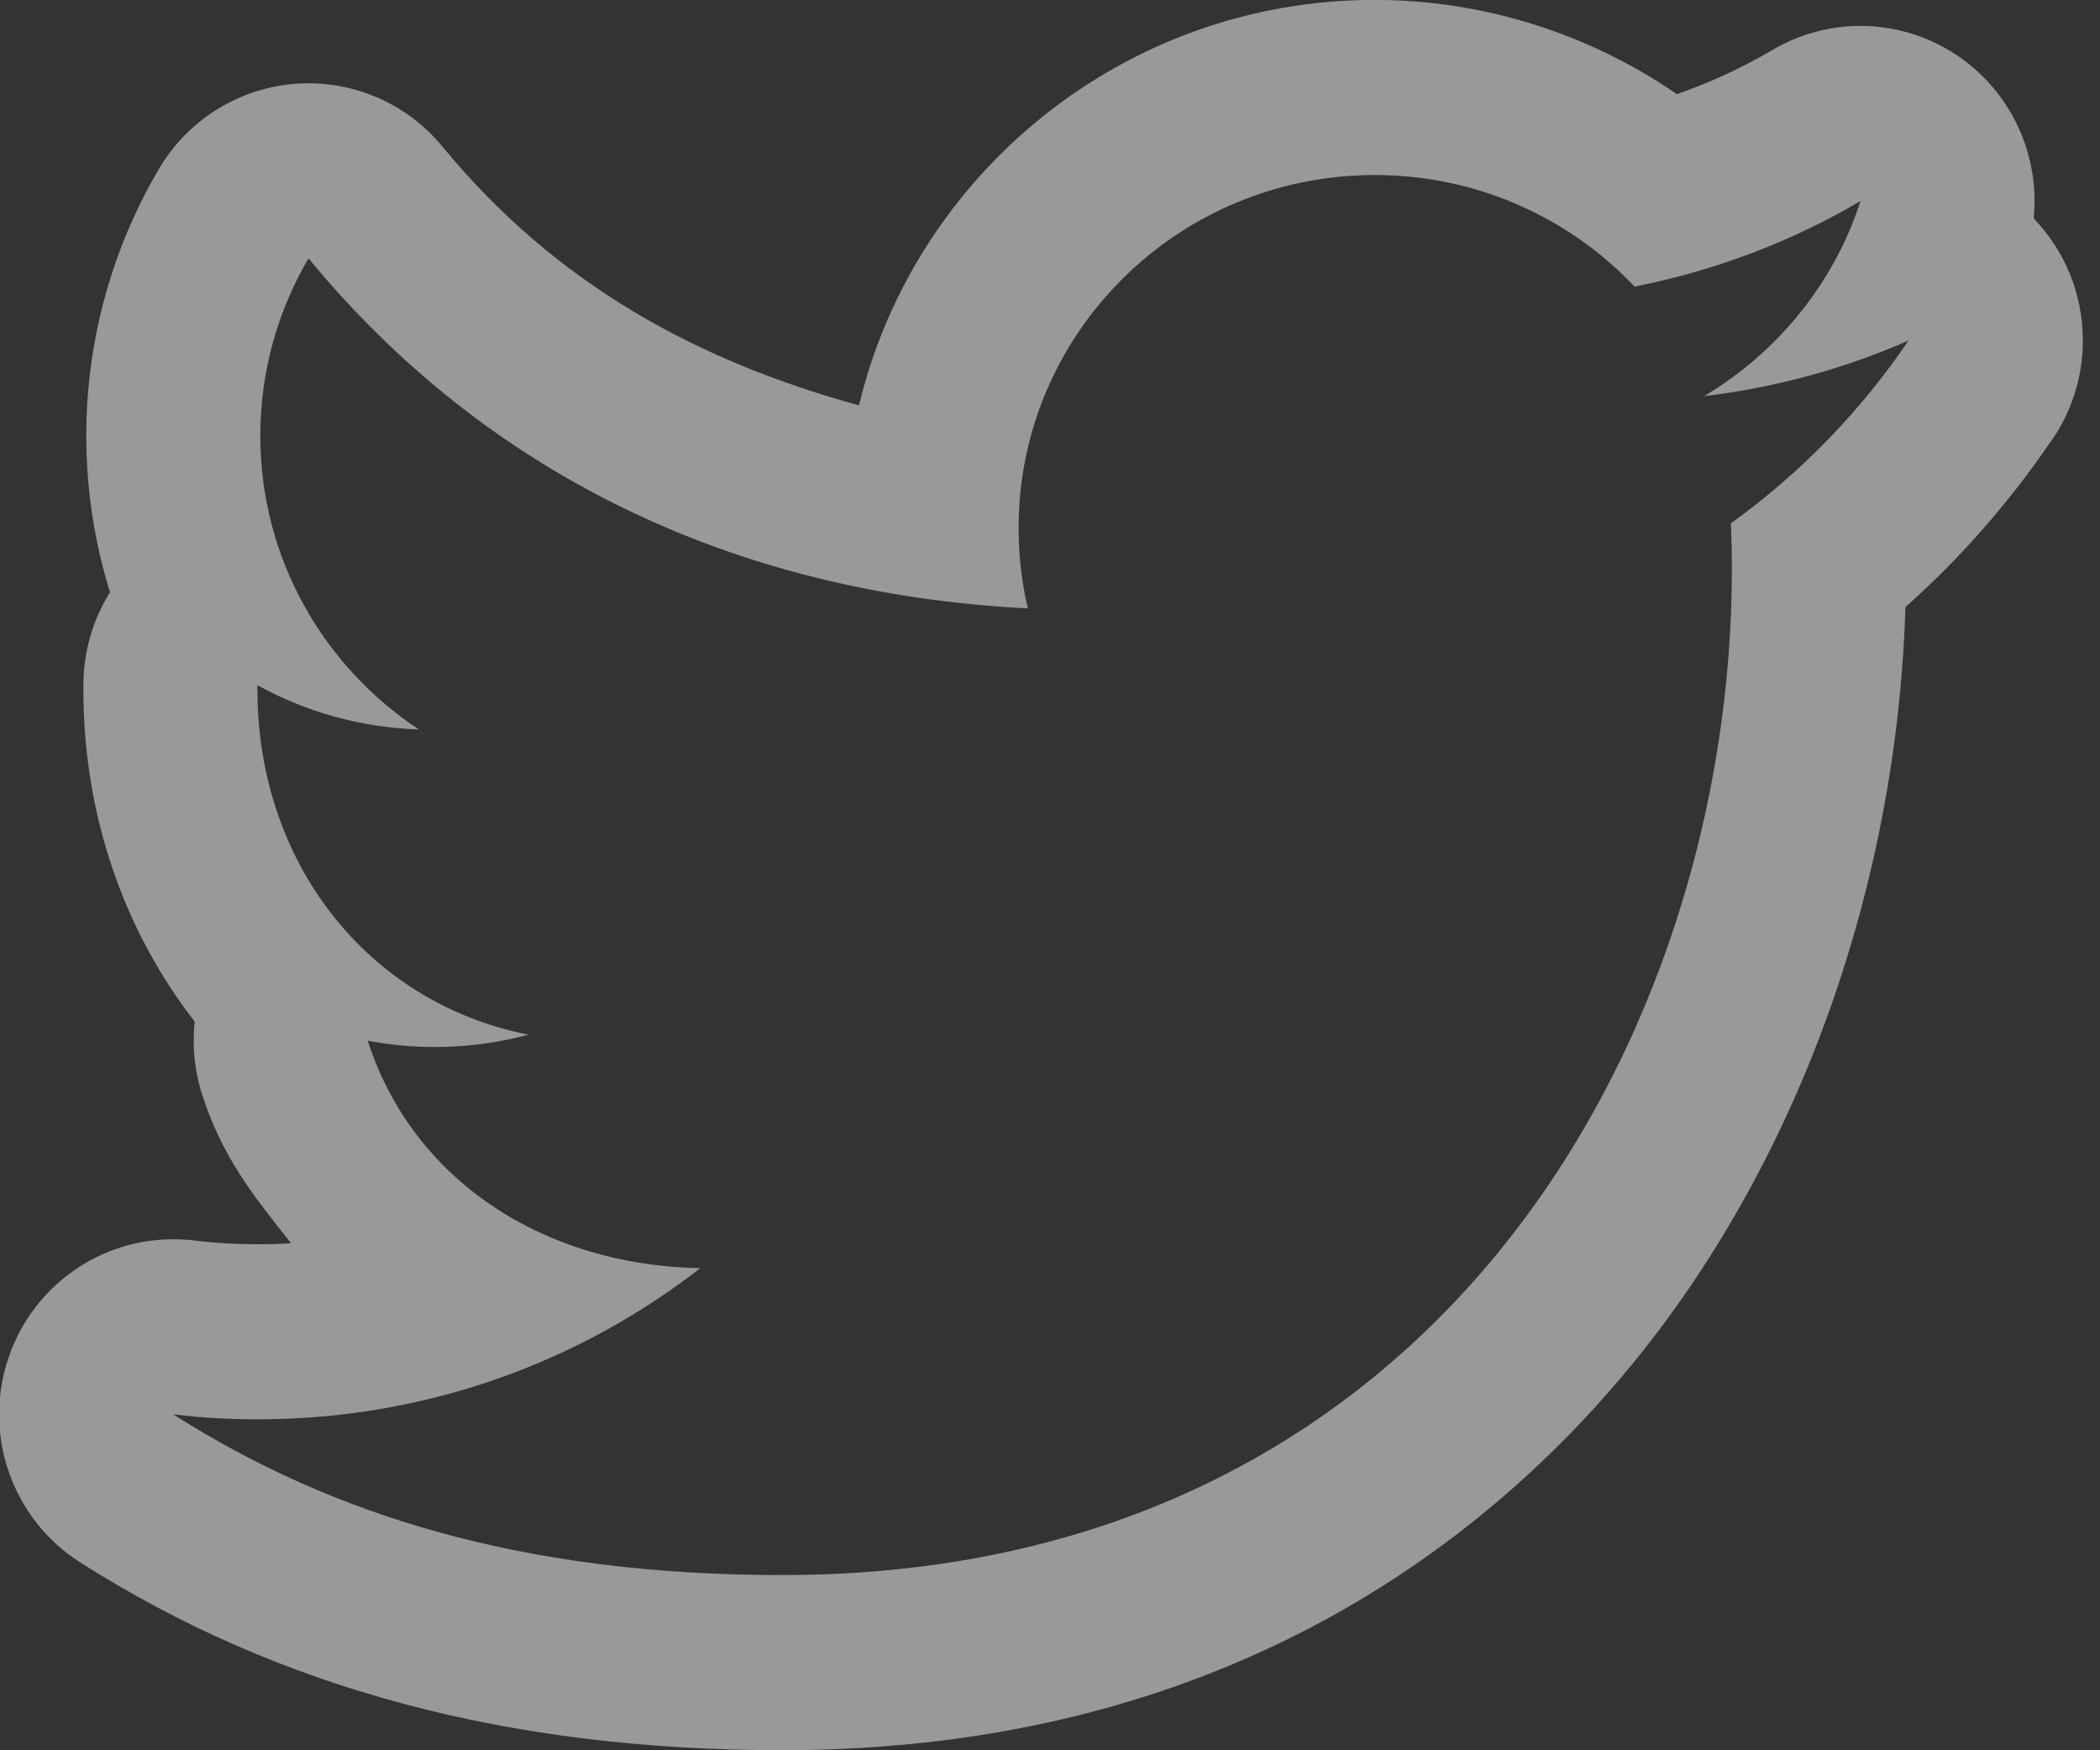 <?xml version="1.0" encoding="UTF-8" standalone="no"?>
<svg width="24px" height="20px" viewBox="0 0 24 20" version="1.1" xmlns="http://www.w3.org/2000/svg" xmlns:xlink="http://www.w3.org/1999/xlink">
    <rect x="0" y="0" width="24" height="20" fill="#333333" stroke="none"/>
    <g id="Welcome" stroke="none" stroke-width="1" fill="none" fill-rule="evenodd" opacity="0.5">
        <g id="Desktop-HD-Copy" transform="translate(-970, -83)" fill="#FFFFFF">
            <g id="Group-4" transform="translate(917, 80)">
                <g id="twitter" transform="translate(52, 2)">
                    <path d="M16.711,3 C17.881,3 18.937,3.489 19.681,4.275 C20.607,4.092 21.479,3.759 22.263,3.297 C21.96,4.237 21.315,5.027 20.474,5.527 C21.296,5.428 22.083,5.212 22.812,4.891 C22.265,5.698 21.577,6.409 20.782,6.979 C20.789,7.151 20.793,7.326 20.793,7.5 C20.793,12.83 17.426,18.998 9.941,18.998 C6.957,18.998 4.778,18.305 2.979,17.161 C3.297,17.201 3.621,17.218 3.948,17.218 C5.855,17.218 7.61,16.574 9.003,15.491 C7.221,15.46 5.718,14.493 5.202,12.891 C5.45,12.939 5.706,12.964 5.968,12.964 C6.337,12.964 6.699,12.915 7.039,12.823 C5.178,12.453 3.942,10.837 3.942,8.882 L3.942,8.83 C4.491,9.132 5.118,9.314 5.786,9.335 C4.693,8.611 3.975,7.378 3.975,5.979 C3.975,5.24 4.177,4.546 4.526,3.952 C6.533,6.391 9.365,7.783 12.747,7.952 C12.677,7.658 12.641,7.348 12.641,7.034 C12.641,4.806 14.463,3 16.711,3 L16.711,3 Z M22.812,4.891 L22.817,4.891 L22.812,4.891 Z M16.711,0.999 C13.854,0.999 11.453,2.979 10.817,5.632 C8.98,5.127 7.36,4.258 6.058,2.677 C5.679,2.215 5.116,1.952 4.526,1.952 C4.474,1.952 4.422,1.954 4.37,1.958 C3.725,2.009 3.144,2.372 2.815,2.933 C2.273,3.854 1.986,4.907 1.986,5.979 C1.986,6.594 2.08,7.196 2.257,7.767 C2.062,8.08 1.953,8.447 1.953,8.83 L1.953,8.882 C1.953,10.321 2.421,11.64 3.225,12.673 C3.195,12.95 3.222,13.234 3.31,13.507 C3.536,14.211 3.884,14.65 4.326,15.206 C4.201,15.214 4.075,15.218 3.948,15.218 C3.691,15.218 3.446,15.203 3.22,15.175 C3.139,15.165 3.058,15.161 2.978,15.161 C2.146,15.16 1.391,15.685 1.106,16.489 C0.793,17.371 1.13,18.353 1.916,18.853 C4.187,20.297 6.812,20.999 9.941,20.999 C15.035,20.999 18.07,18.556 19.72,16.507 C21.58,14.196 22.682,11.094 22.776,7.937 C23.39,7.391 23.937,6.771 24.41,6.085 C24.657,5.752 24.804,5.339 24.804,4.891 C24.804,4.348 24.59,3.856 24.242,3.496 C24.308,2.832 24.04,2.168 23.509,1.738 C23.147,1.445 22.706,1.296 22.262,1.296 C21.917,1.296 21.57,1.387 21.258,1.57 C20.912,1.774 20.546,1.943 20.165,2.076 C19.158,1.383 17.95,0.999 16.711,0.999 L16.711,0.999 Z" id="Shape"></path>
                </g>
            </g>
        </g>
    </g>
</svg>
